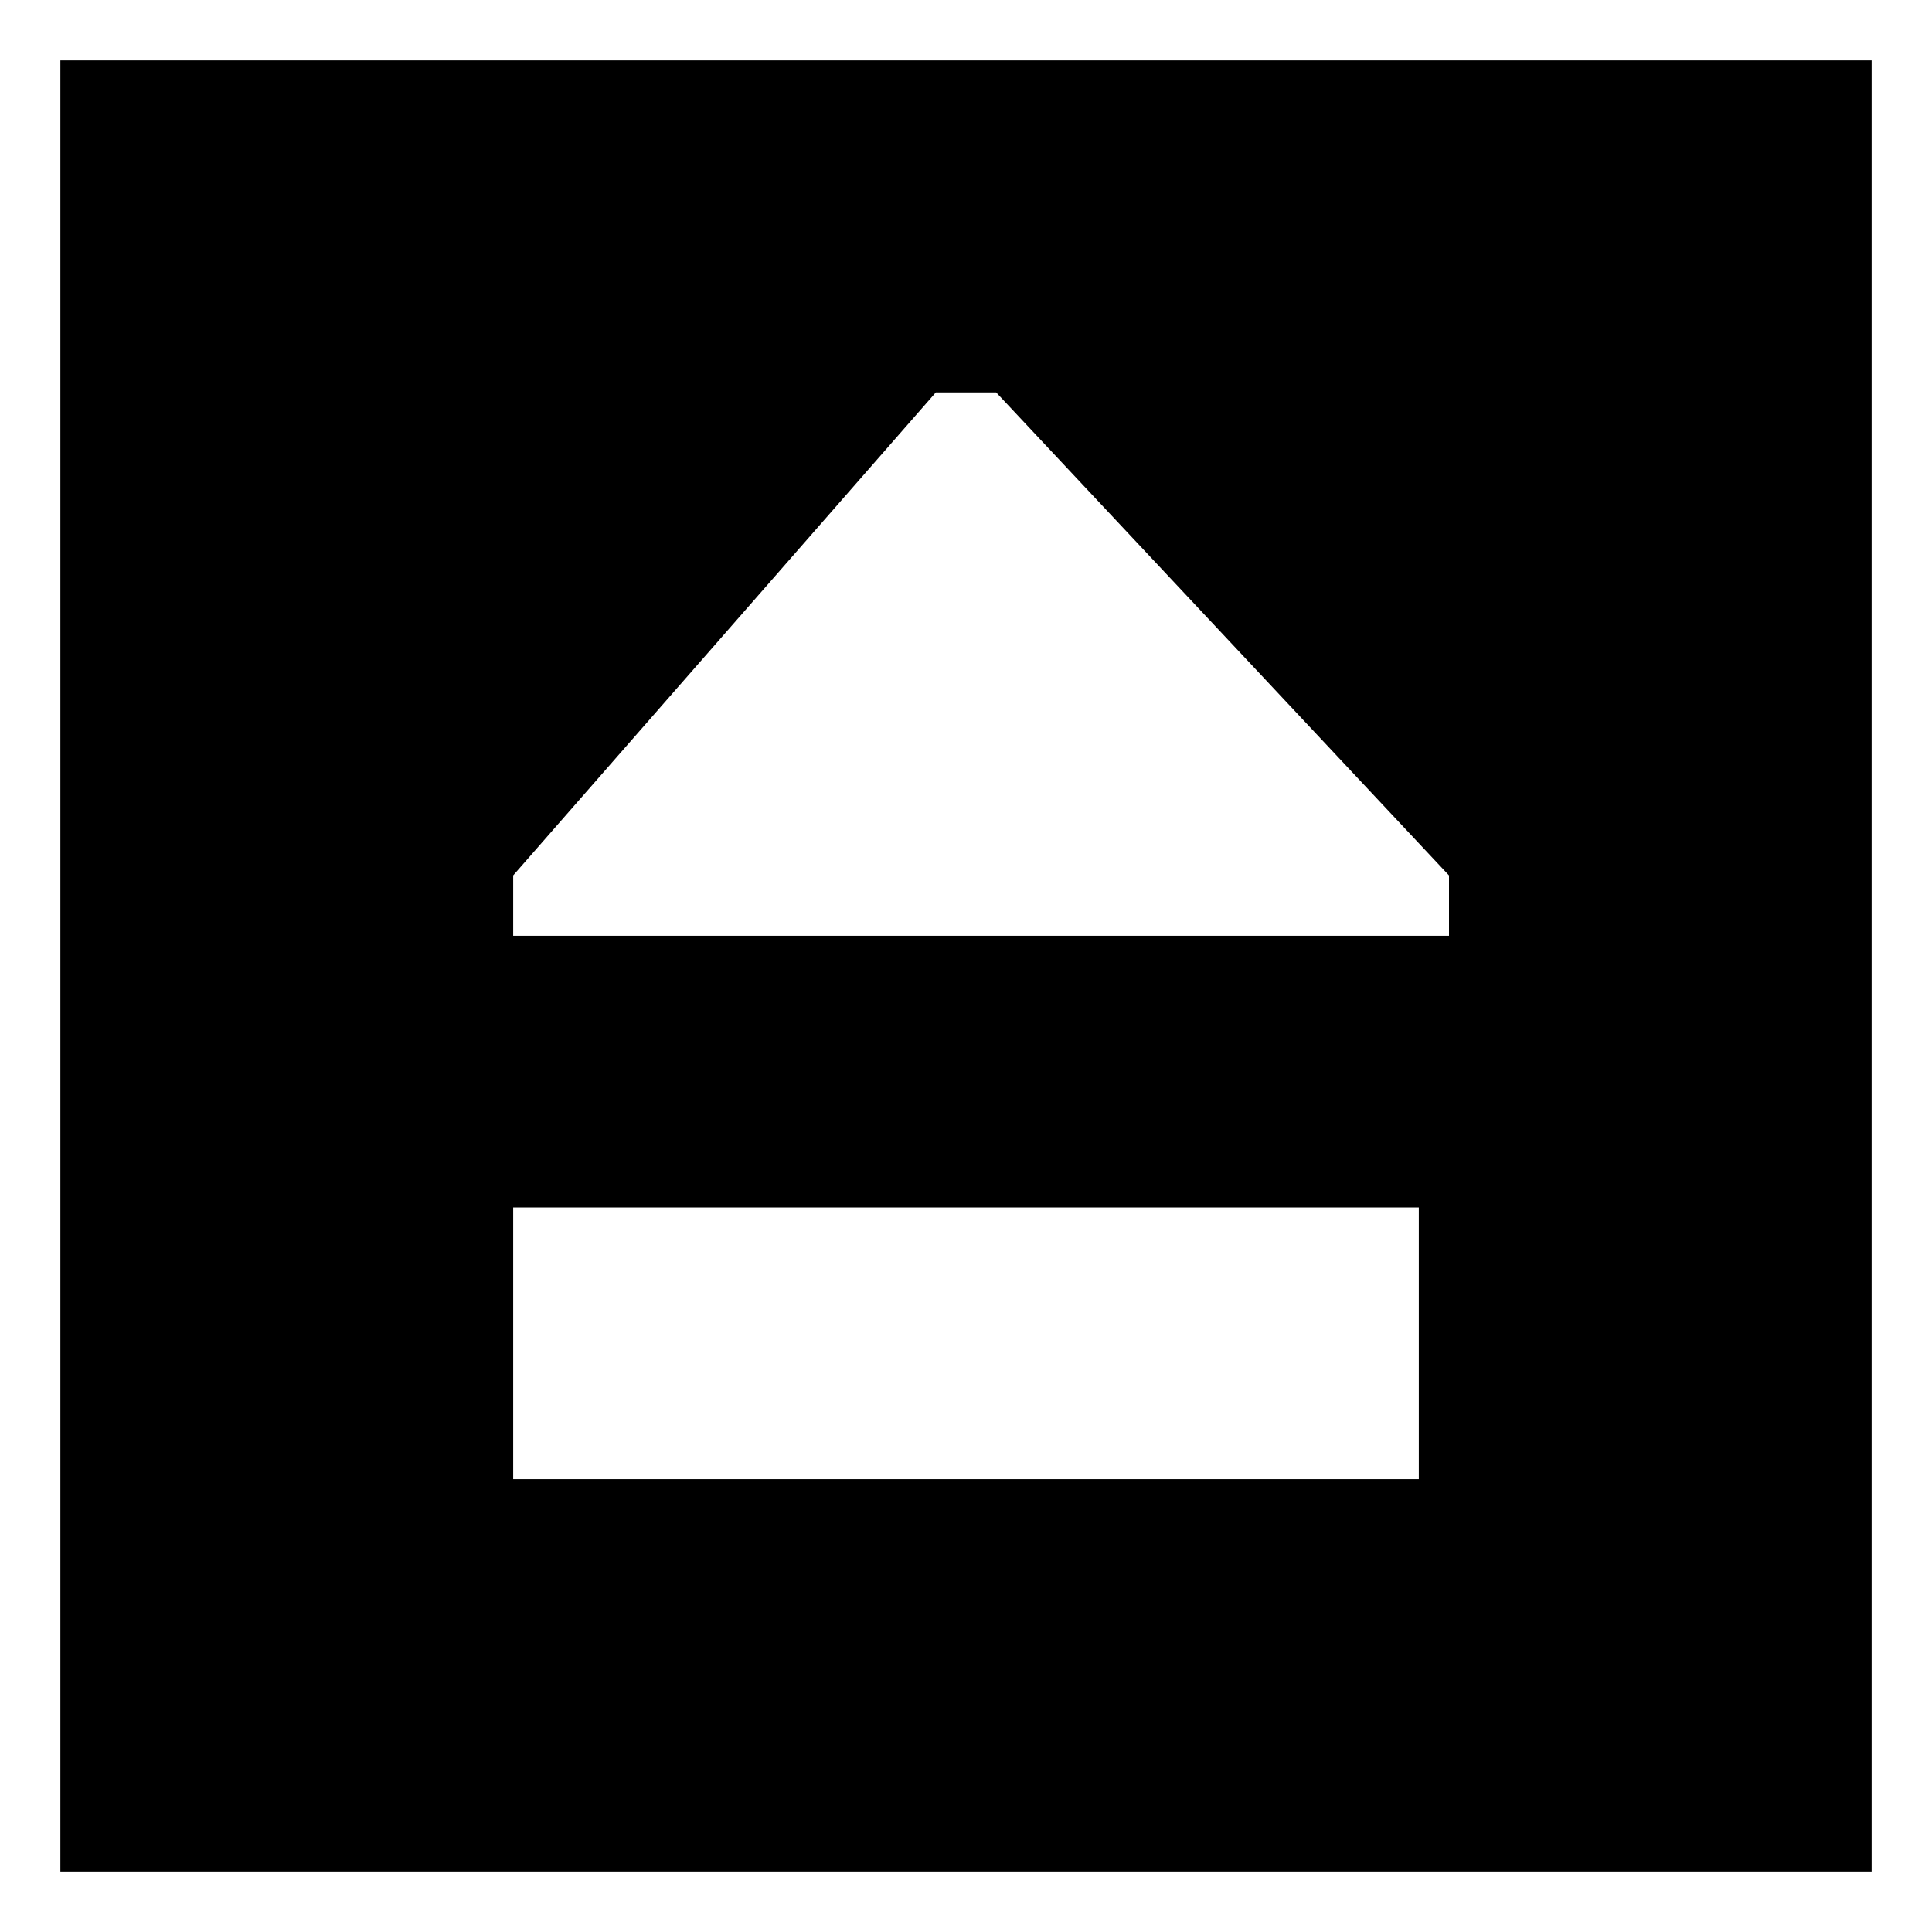 <!-- Generated by IcoMoon.io -->
<svg version="1.1" xmlns="http://www.w3.org/2000/svg" width="64" height="64" viewBox="0 0 64 64">
<title>media-eject-square</title>
<path d="M2 2v60h60v-60zM47 49h-30v-9h30zM48 31h-31v-2l14-16h2l15 16z"></path>
</svg>
